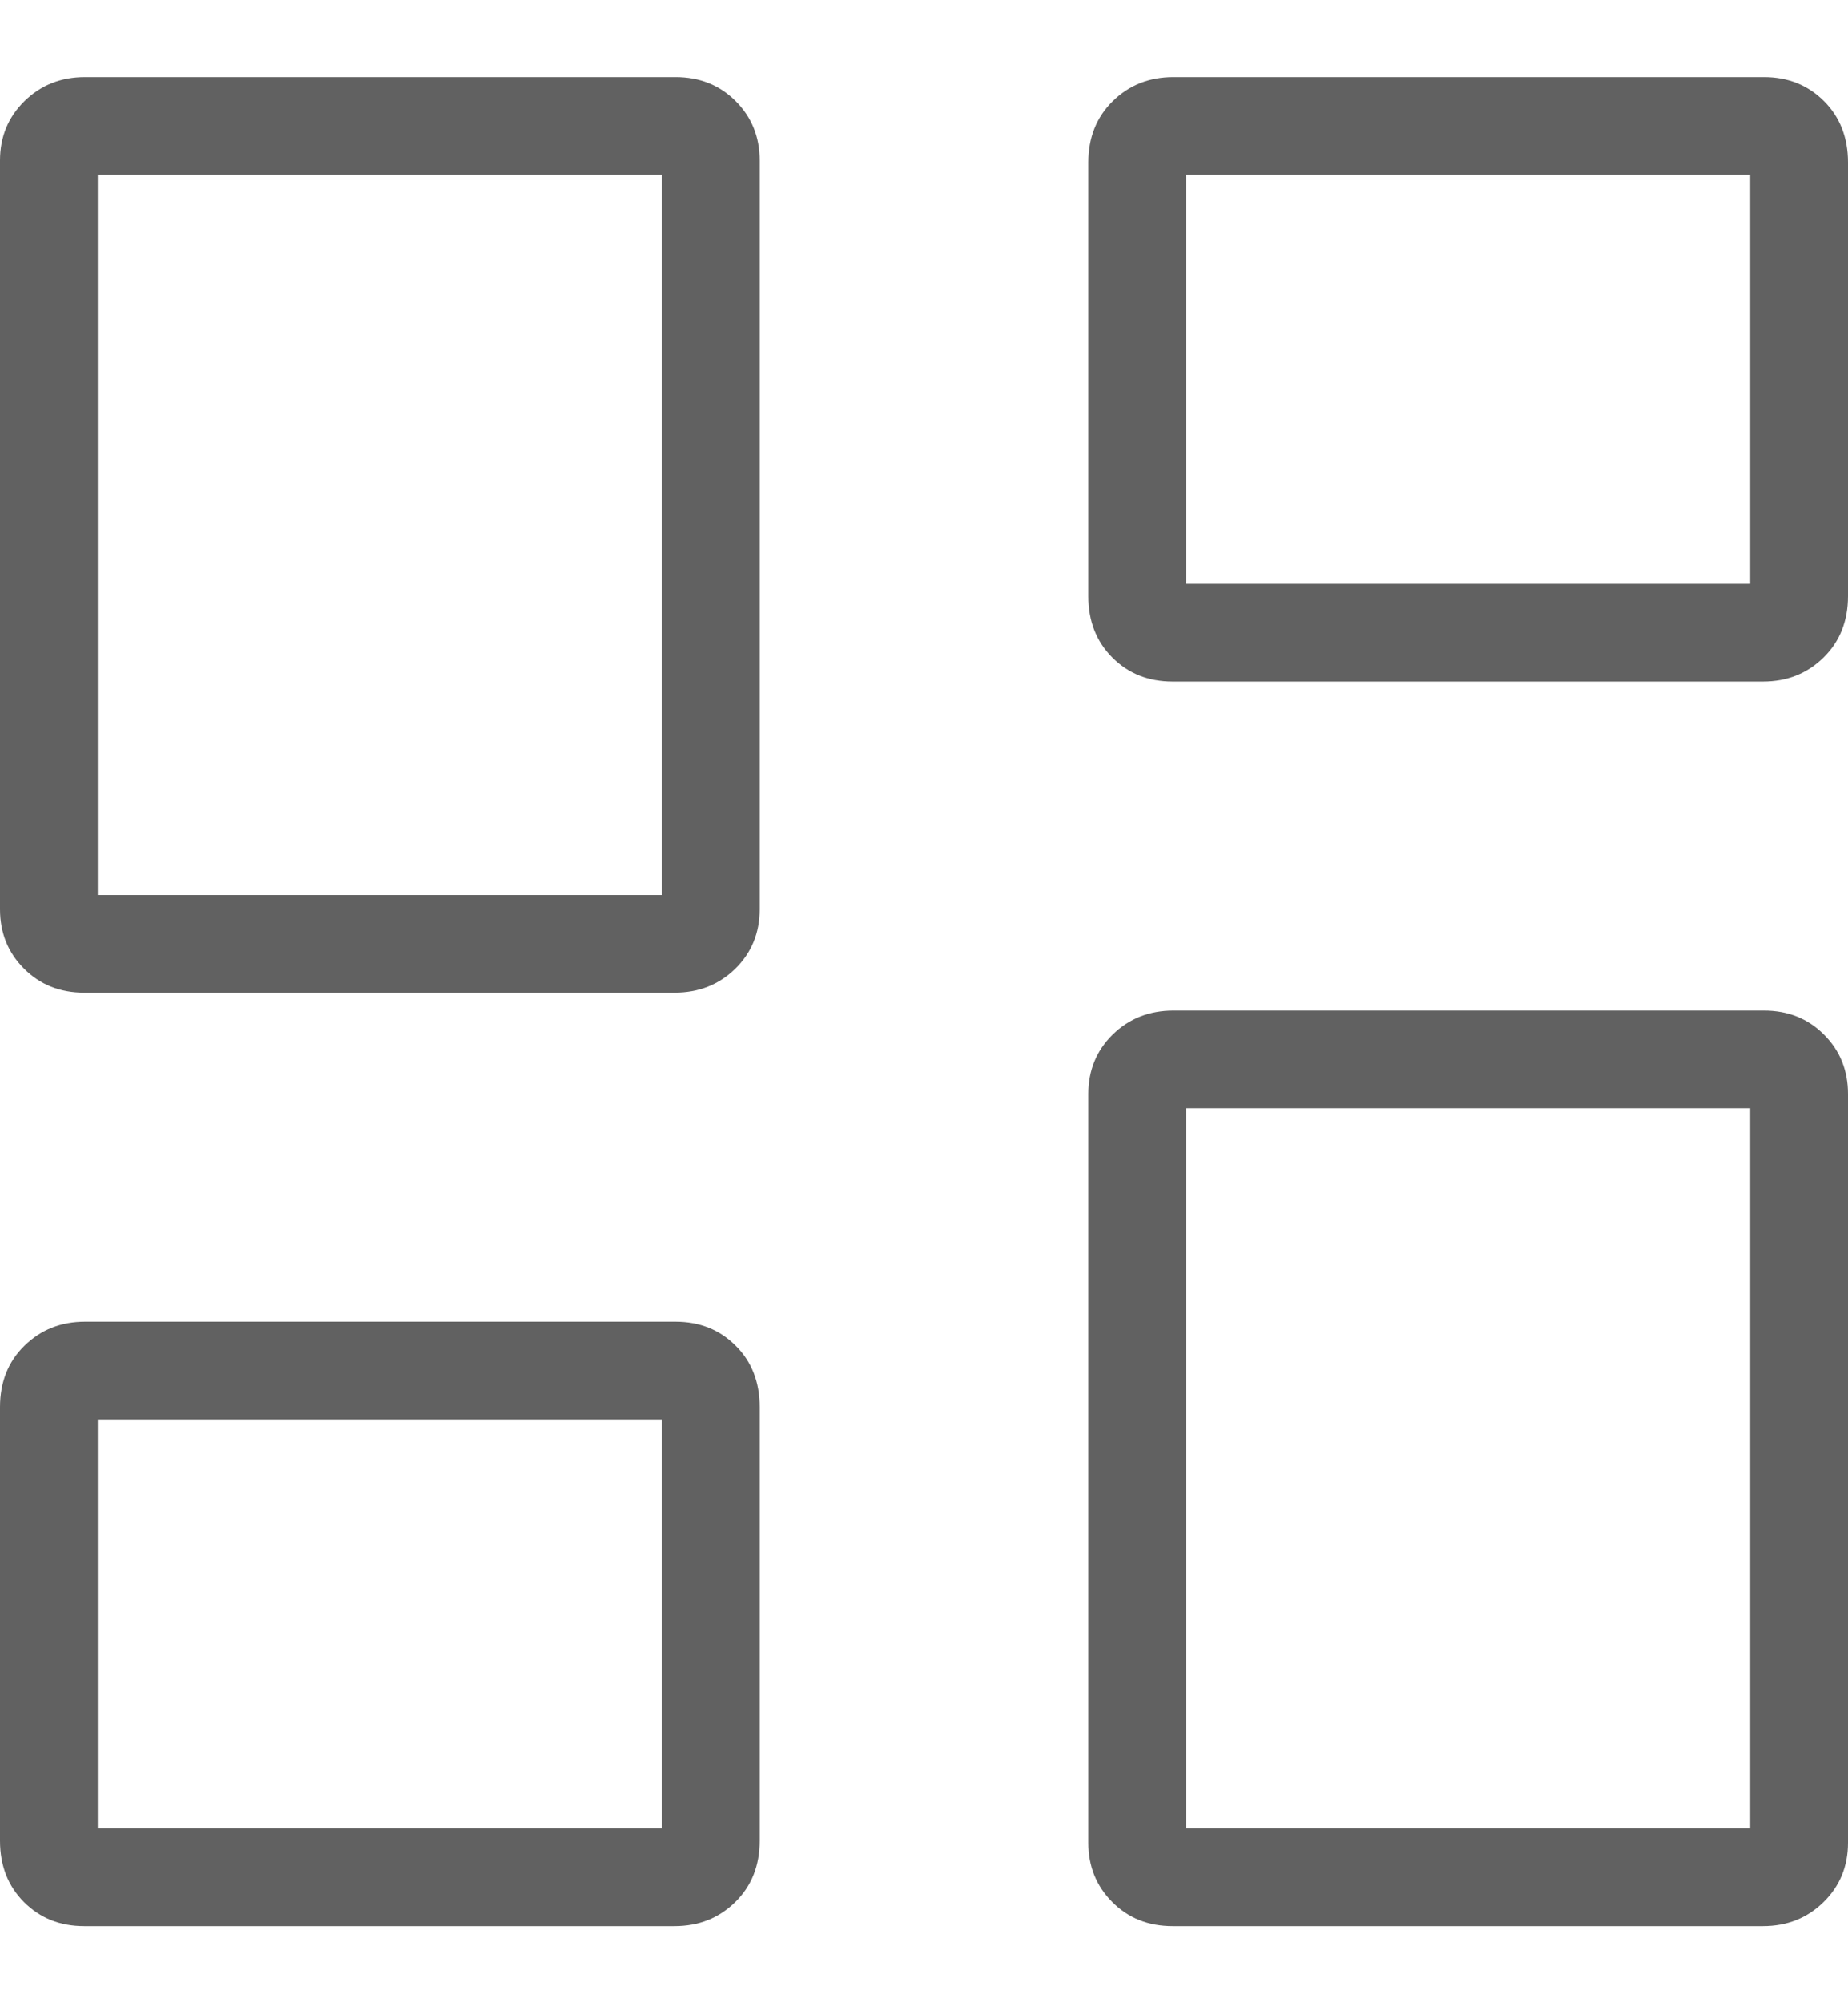 <svg width="12" height="13" viewBox="0 0 12 13" fill="none" xmlns="http://www.w3.org/2000/svg">
<path d="M7.067 3.868V1.055C7.067 0.893 7.12 0.76 7.226 0.656C7.332 0.552 7.463 0.5 7.62 0.5H11.454C11.61 0.5 11.74 0.552 11.844 0.656C11.948 0.76 12 0.893 12 1.055V3.868C12 4.03 11.947 4.163 11.841 4.267C11.735 4.371 11.604 4.423 11.448 4.423H7.614C7.457 4.423 7.327 4.371 7.223 4.267C7.119 4.163 7.067 4.03 7.067 3.868ZM0 5.9V1.042C0 0.888 0.053 0.76 0.159 0.656C0.265 0.552 0.396 0.5 0.552 0.5H4.386C4.543 0.5 4.673 0.552 4.777 0.656C4.881 0.76 4.933 0.889 4.933 1.042V5.9C4.933 6.054 4.88 6.183 4.774 6.287C4.668 6.39 4.537 6.442 4.38 6.442H0.546C0.39 6.442 0.26 6.39 0.156 6.286C0.052 6.182 0 6.054 0 5.9ZM7.067 11.958V7.1C7.067 6.946 7.12 6.817 7.226 6.713C7.332 6.61 7.463 6.558 7.62 6.558H11.454C11.61 6.558 11.74 6.61 11.844 6.714C11.948 6.818 12 6.946 12 7.1V11.958C12 12.112 11.947 12.24 11.841 12.344C11.735 12.448 11.604 12.5 11.448 12.5H7.614C7.457 12.5 7.327 12.448 7.223 12.344C7.119 12.24 7.067 12.111 7.067 11.958ZM0 11.945V9.132C0 8.97 0.053 8.836 0.159 8.733C0.265 8.629 0.396 8.577 0.552 8.577H4.386C4.543 8.577 4.673 8.629 4.777 8.733C4.881 8.836 4.933 8.97 4.933 9.132V11.945C4.933 12.107 4.88 12.24 4.774 12.344C4.668 12.448 4.537 12.5 4.38 12.5H0.546C0.39 12.5 0.26 12.448 0.156 12.344C0.052 12.24 0 12.107 0 11.945ZM0.635 5.808H4.298V1.135H0.635V5.808ZM7.702 11.865H11.365V7.192H7.702V11.865ZM7.702 3.788H11.365V1.135H7.702V3.788ZM0.635 11.865H4.298V9.212H0.635V11.865Z" fill="#616161"/>
</svg>
